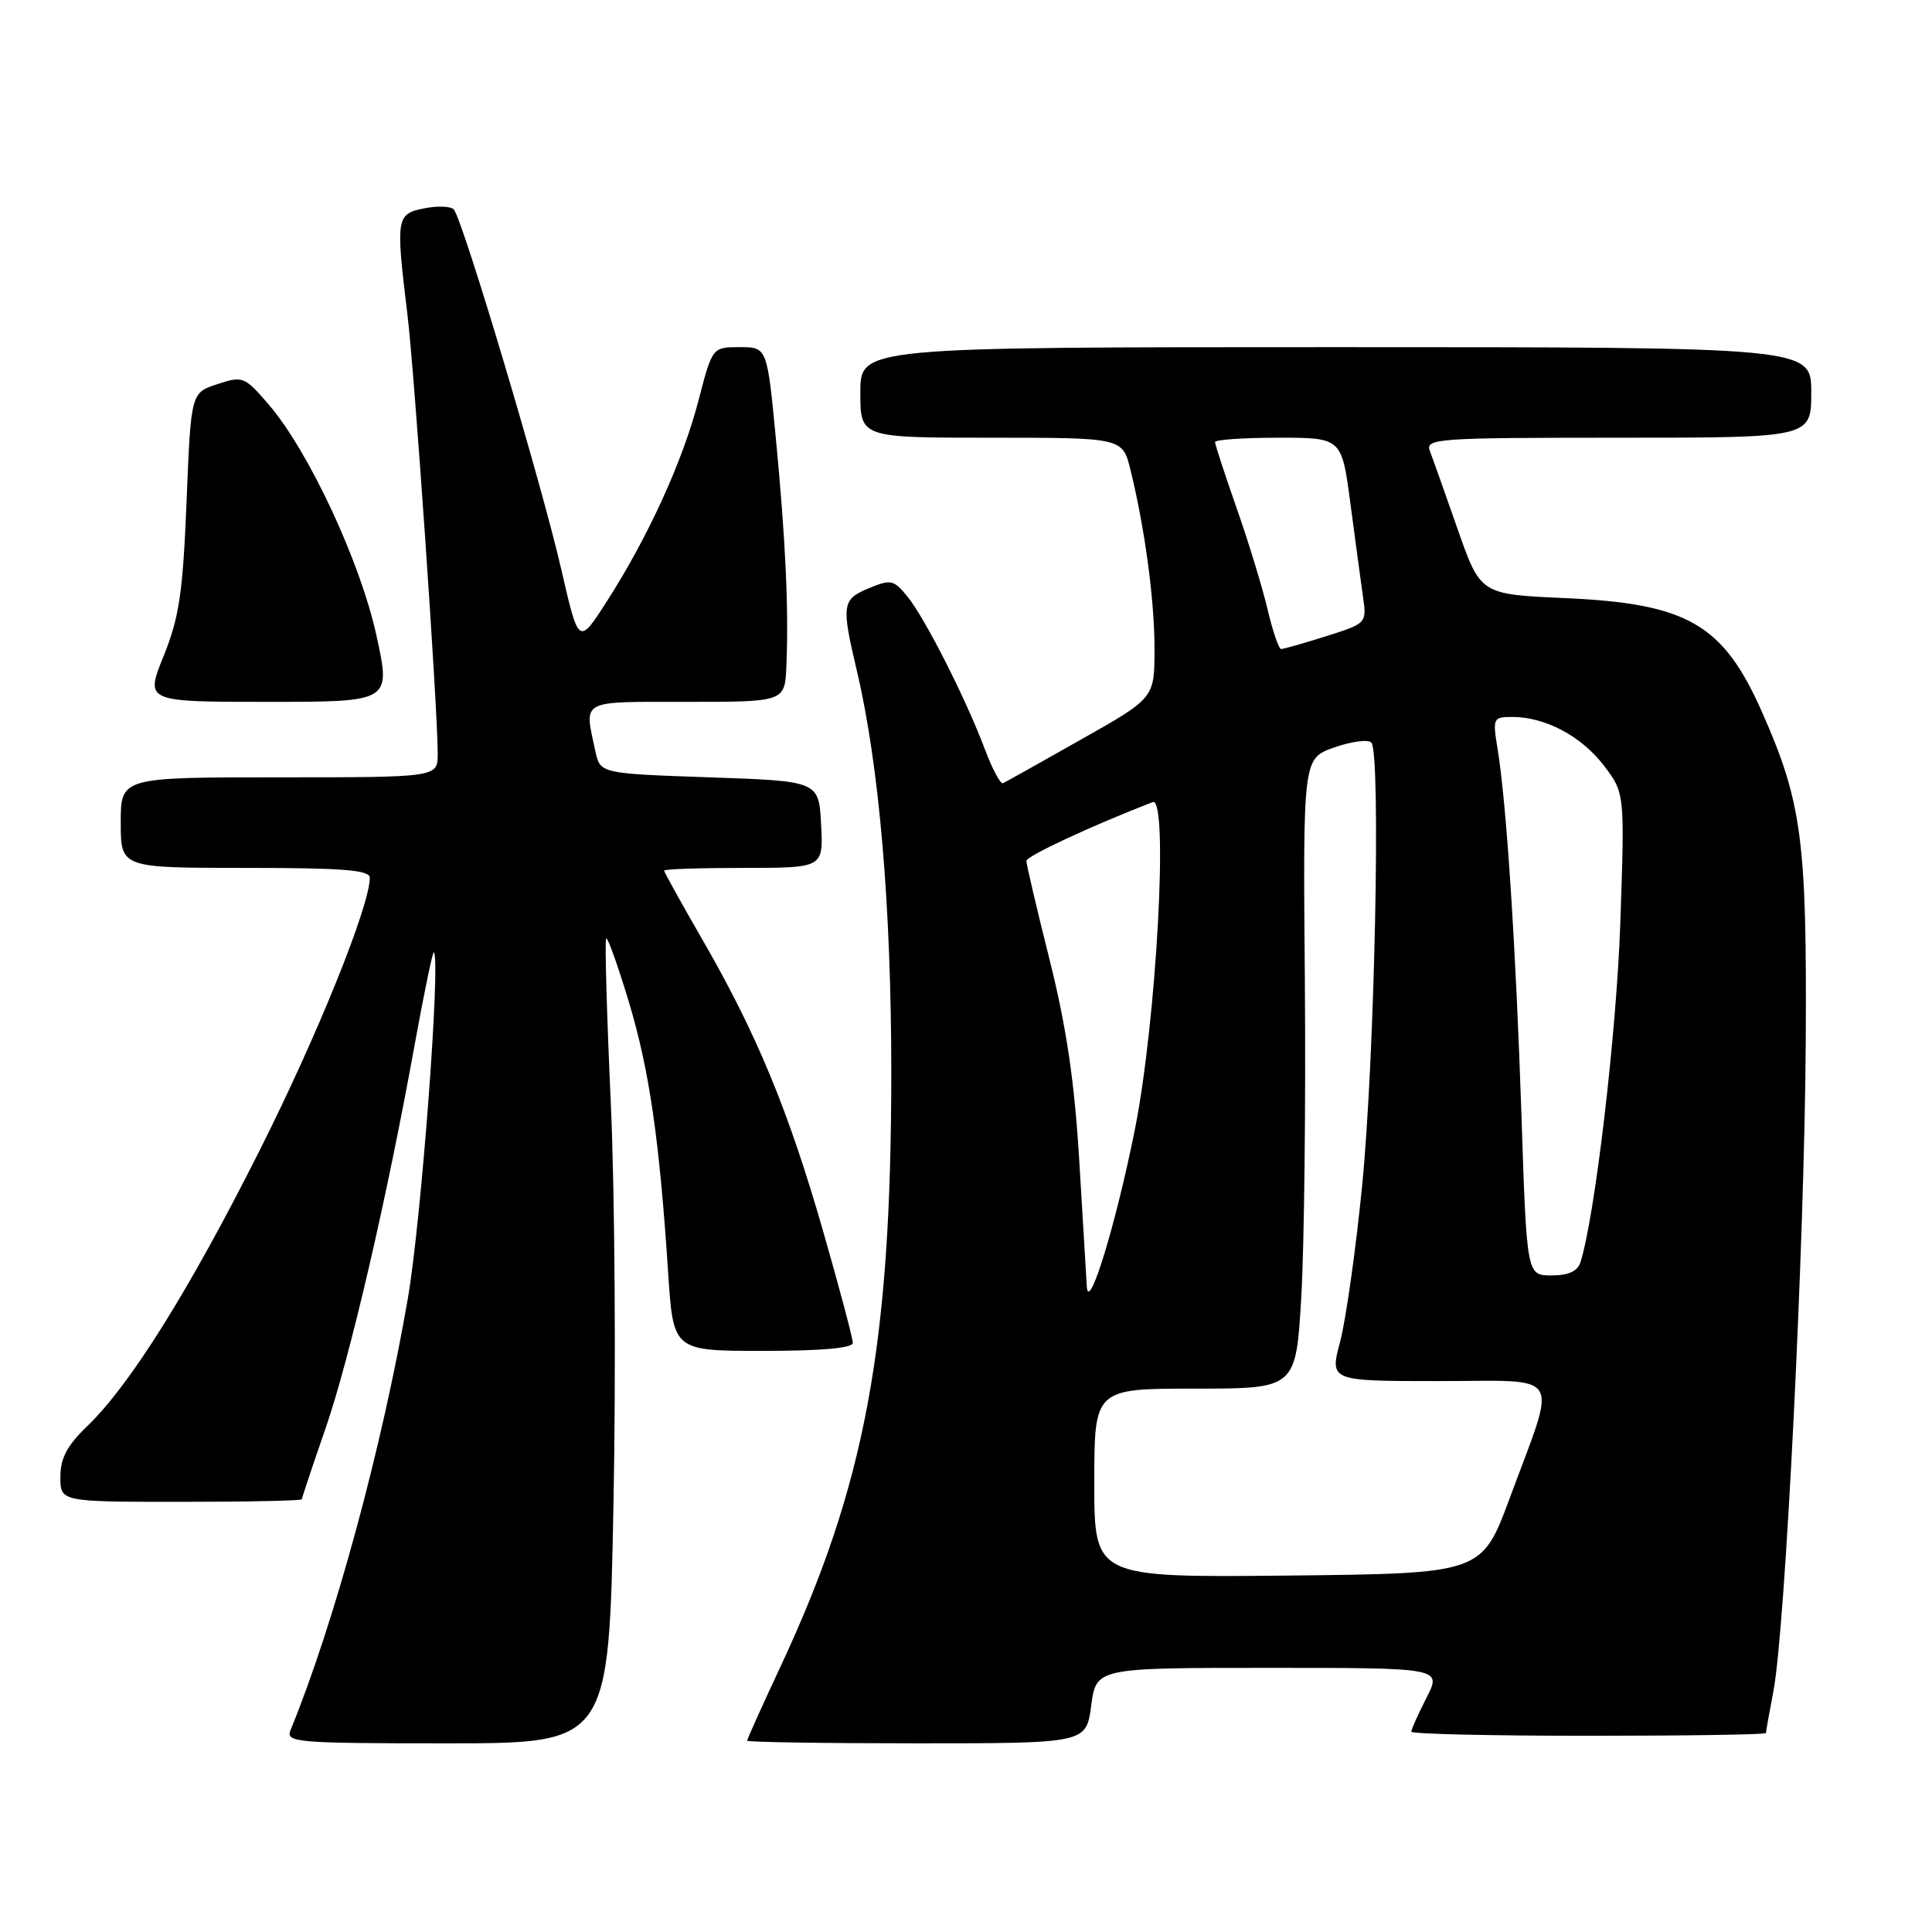 <?xml version="1.0" encoding="UTF-8" standalone="no"?>
<!DOCTYPE svg PUBLIC "-//W3C//DTD SVG 1.1//EN" "http://www.w3.org/Graphics/SVG/1.1/DTD/svg11.dtd" >
<svg xmlns="http://www.w3.org/2000/svg" xmlns:xlink="http://www.w3.org/1999/xlink" version="1.1" viewBox="0 0 256 256">
 <g >
 <path fill="currentColor"
d=" M 81.29 199.24 C 81.63 181.77 81.47 157.85 80.93 146.09 C 80.40 134.33 80.12 124.55 80.32 124.35 C 80.52 124.15 81.87 127.93 83.32 132.74 C 86.04 141.76 87.38 150.95 88.54 168.75 C 89.22 179.00 89.22 179.00 101.11 179.00 C 108.90 179.00 113.00 178.63 113.00 177.93 C 113.00 177.34 111.24 170.70 109.08 163.18 C 104.50 147.22 100.26 136.96 93.13 124.61 C 90.31 119.72 88.00 115.55 88.00 115.36 C 88.00 115.16 92.75 115.00 98.55 115.00 C 109.10 115.00 109.10 115.00 108.80 109.25 C 108.50 103.50 108.50 103.50 94.01 103.00 C 79.52 102.50 79.52 102.50 78.88 99.50 C 77.41 92.61 76.69 93.00 91.00 93.00 C 104.00 93.00 104.00 93.00 104.20 88.25 C 104.52 80.75 104.09 71.48 102.82 58.25 C 101.65 46.00 101.65 46.00 98.02 46.00 C 94.39 46.00 94.39 46.00 92.55 53.08 C 90.47 61.10 85.87 71.18 80.40 79.70 C 76.68 85.50 76.68 85.50 74.38 75.48 C 71.78 64.12 61.26 28.90 60.12 27.74 C 59.71 27.32 57.94 27.26 56.19 27.61 C 52.51 28.35 52.43 28.85 53.97 41.53 C 54.93 49.39 58.00 93.86 58.00 99.89 C 58.00 103.00 58.00 103.00 37.00 103.00 C 16.00 103.00 16.00 103.00 16.00 109.00 C 16.00 115.00 16.00 115.00 32.50 115.00 C 45.45 115.00 49.00 115.28 49.00 116.31 C 49.00 120.03 42.05 137.24 34.42 152.40 C 25.12 170.91 17.25 183.50 11.58 188.95 C 8.89 191.54 8.00 193.21 8.00 195.70 C 8.00 199.00 8.00 199.00 24.00 199.00 C 32.80 199.00 40.00 198.85 40.00 198.66 C 40.00 198.47 41.39 194.31 43.09 189.41 C 46.33 180.06 51.24 158.95 54.99 138.19 C 56.22 131.42 57.34 126.02 57.49 126.19 C 58.41 127.25 55.83 161.64 54.05 172.00 C 50.66 191.69 44.33 215.01 38.50 229.25 C 37.83 230.88 39.20 231.00 59.23 231.00 C 80.68 231.00 80.68 231.00 81.29 199.24 Z  M 144.59 226.00 C 145.26 221.00 145.26 221.00 168.15 221.00 C 191.04 221.00 191.04 221.00 189.02 224.96 C 187.91 227.14 187.00 229.16 187.00 229.46 C 187.00 229.76 197.57 230.00 210.50 230.00 C 223.43 230.00 234.00 229.84 234.00 229.64 C 234.00 229.44 234.44 226.93 234.99 224.07 C 236.57 215.71 239.12 164.62 239.27 138.00 C 239.43 111.39 238.76 106.29 233.49 94.38 C 228.32 82.68 223.62 79.97 207.33 79.25 C 196.17 78.75 196.17 78.75 193.15 70.13 C 191.49 65.38 189.83 60.71 189.46 59.75 C 188.83 58.11 190.42 58.00 214.39 58.00 C 240.00 58.00 240.00 58.00 240.00 52.00 C 240.00 46.00 240.00 46.00 177.00 46.00 C 114.00 46.00 114.00 46.00 114.00 52.00 C 114.00 58.00 114.00 58.00 131.37 58.00 C 148.74 58.00 148.74 58.00 149.79 62.25 C 151.72 70.08 153.00 79.68 152.98 86.12 C 152.96 92.50 152.96 92.50 143.23 98.00 C 137.88 101.03 133.23 103.63 132.90 103.78 C 132.57 103.94 131.49 101.91 130.50 99.28 C 127.99 92.60 122.60 81.97 120.26 79.07 C 118.43 76.82 118.05 76.73 115.14 77.94 C 111.56 79.42 111.46 80.10 113.55 88.93 C 116.51 101.49 118.10 120.17 118.10 142.11 C 118.09 178.29 114.63 196.84 103.44 220.79 C 101.00 226.01 99.00 230.45 99.00 230.65 C 99.00 230.84 109.11 231.00 121.47 231.00 C 143.93 231.00 143.93 231.00 144.59 226.00 Z  M 49.89 84.25 C 47.76 74.47 40.92 59.80 35.62 53.62 C 32.40 49.88 32.17 49.79 28.80 50.90 C 25.30 52.05 25.30 52.05 24.72 66.46 C 24.23 78.56 23.74 81.83 21.68 86.93 C 19.23 93.00 19.23 93.00 35.52 93.00 C 51.80 93.00 51.80 93.00 49.89 84.25 Z  M 145.00 196.52 C 145.00 184.00 145.00 184.00 158.36 184.00 C 171.72 184.00 171.72 184.00 172.43 171.79 C 172.82 165.07 173.03 146.29 172.90 130.04 C 172.65 100.50 172.65 100.50 176.79 99.04 C 179.06 98.24 181.28 97.95 181.71 98.39 C 182.99 99.68 182.16 140.21 180.50 157.00 C 179.66 165.53 178.34 174.86 177.58 177.75 C 176.18 183.00 176.18 183.00 190.61 183.00 C 207.35 183.00 206.38 181.40 200.05 198.50 C 196.34 208.50 196.34 208.50 170.67 208.77 C 145.00 209.03 145.00 209.03 145.00 196.52 Z  M 144.01 170.50 C 143.94 169.40 143.49 161.97 143.02 154.00 C 142.39 143.41 141.33 136.18 139.08 127.19 C 137.38 120.42 136.00 114.52 136.00 114.08 C 136.00 113.44 144.50 109.48 152.74 106.28 C 154.87 105.45 153.25 135.28 150.38 149.65 C 147.88 162.16 144.25 174.04 144.01 170.50 Z  M 201.60 147.75 C 200.86 125.51 199.62 106.45 198.44 99.25 C 197.77 95.14 197.83 95.00 200.40 95.00 C 204.75 95.00 209.55 97.55 212.51 101.43 C 215.29 105.07 215.29 105.07 214.70 122.28 C 214.20 136.88 211.35 161.14 209.42 167.25 C 209.04 168.45 207.83 169.00 205.58 169.00 C 202.30 169.00 202.30 169.00 201.60 147.75 Z  M 167.96 80.75 C 167.28 77.86 165.44 71.82 163.86 67.33 C 162.29 62.84 161.00 58.90 161.00 58.58 C 161.00 58.26 164.78 58.00 169.40 58.00 C 177.79 58.00 177.79 58.00 178.94 66.75 C 179.58 71.56 180.32 77.10 180.60 79.05 C 181.11 82.58 181.08 82.61 175.72 84.30 C 172.75 85.24 170.07 86.00 169.76 86.00 C 169.45 86.00 168.64 83.64 167.96 80.75 Z "/>
</g>
</svg>